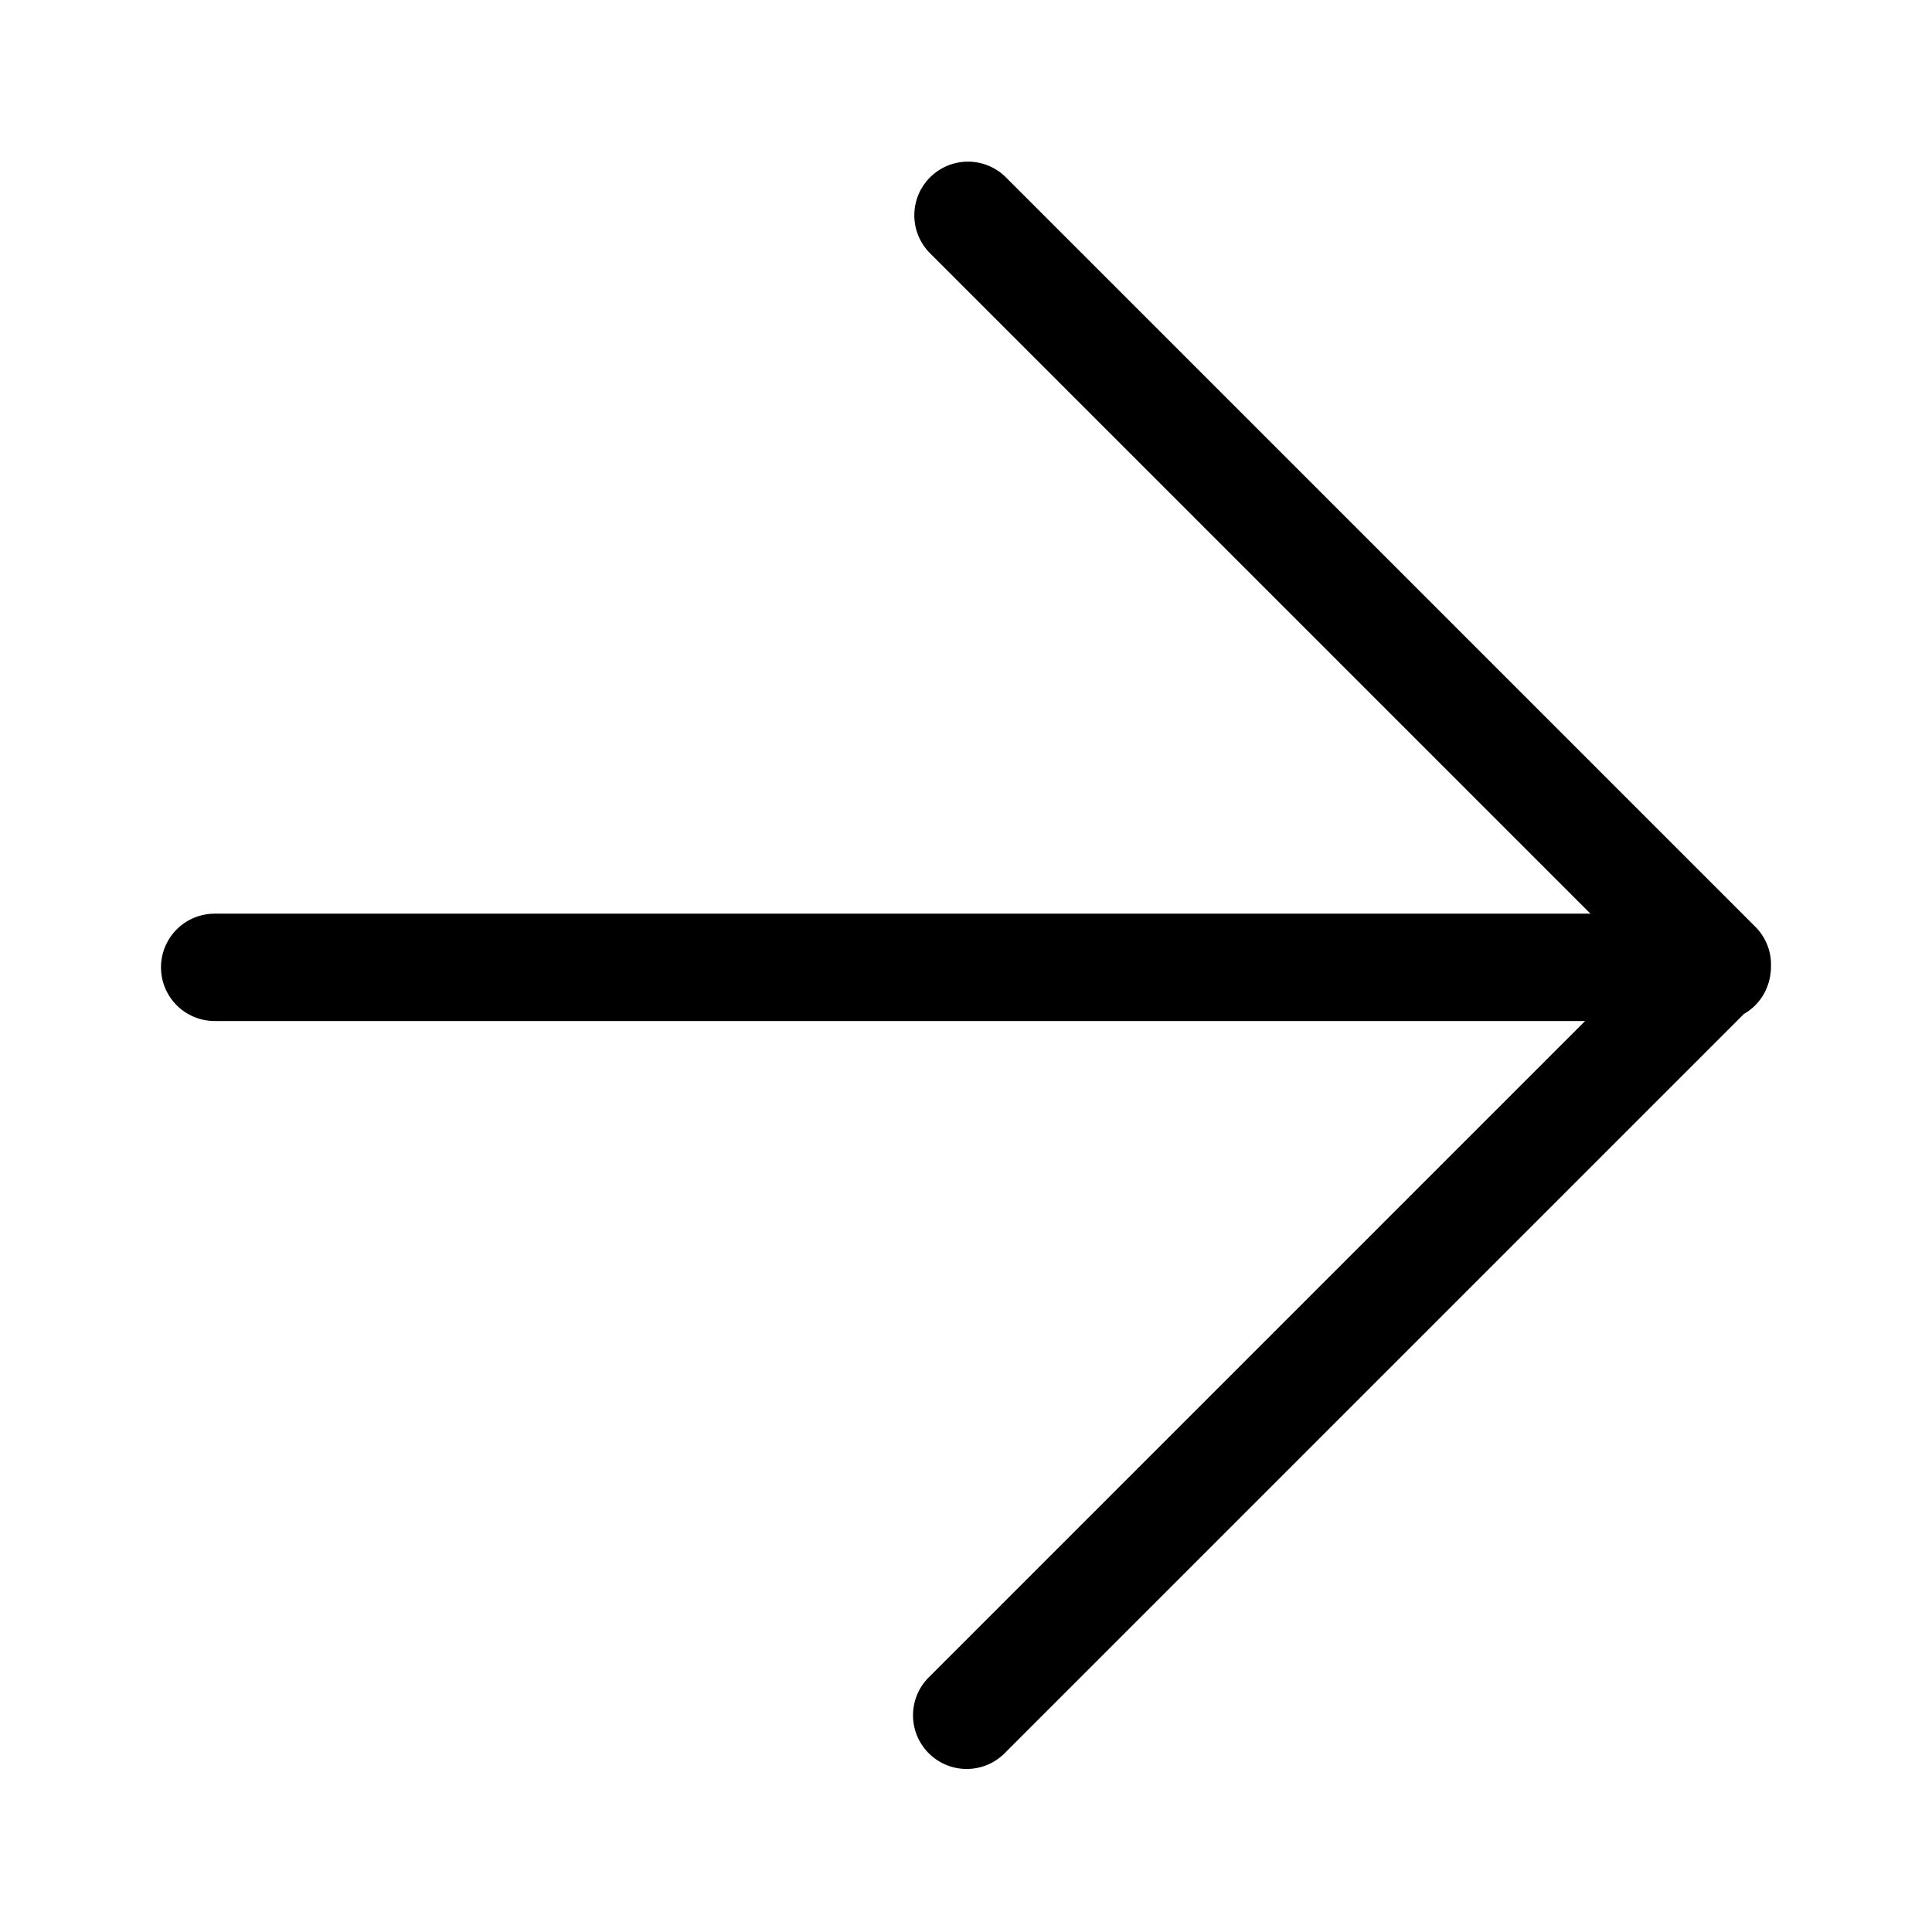 <?xml version="1.0" standalone="no"?><!DOCTYPE svg PUBLIC "-//W3C//DTD SVG 1.1//EN" "http://www.w3.org/Graphics/SVG/1.1/DTD/svg11.dtd"><svg t="1538287128534" class="icon" style="" viewBox="0 0 1024 1024" version="1.1" xmlns="http://www.w3.org/2000/svg" p-id="3035" xmlns:xlink="http://www.w3.org/1999/xlink" width="128" height="128"><defs><style type="text/css"></style></defs><path d="M492.601 133.888a28.444 28.444 0 0 1 40.22-40.22l397.511 397.511c5.746 5.717 8.533 13.312 8.334 20.821 0 11.292-5.774 20.537-14.364 25.429L532.821 928.91a28.444 28.444 0 1 1-40.22-40.22l347.534-347.534H113.778a28.444 28.444 0 0 1 0-56.889h729.202L492.601 133.888z" p-id="3036"></path></svg>